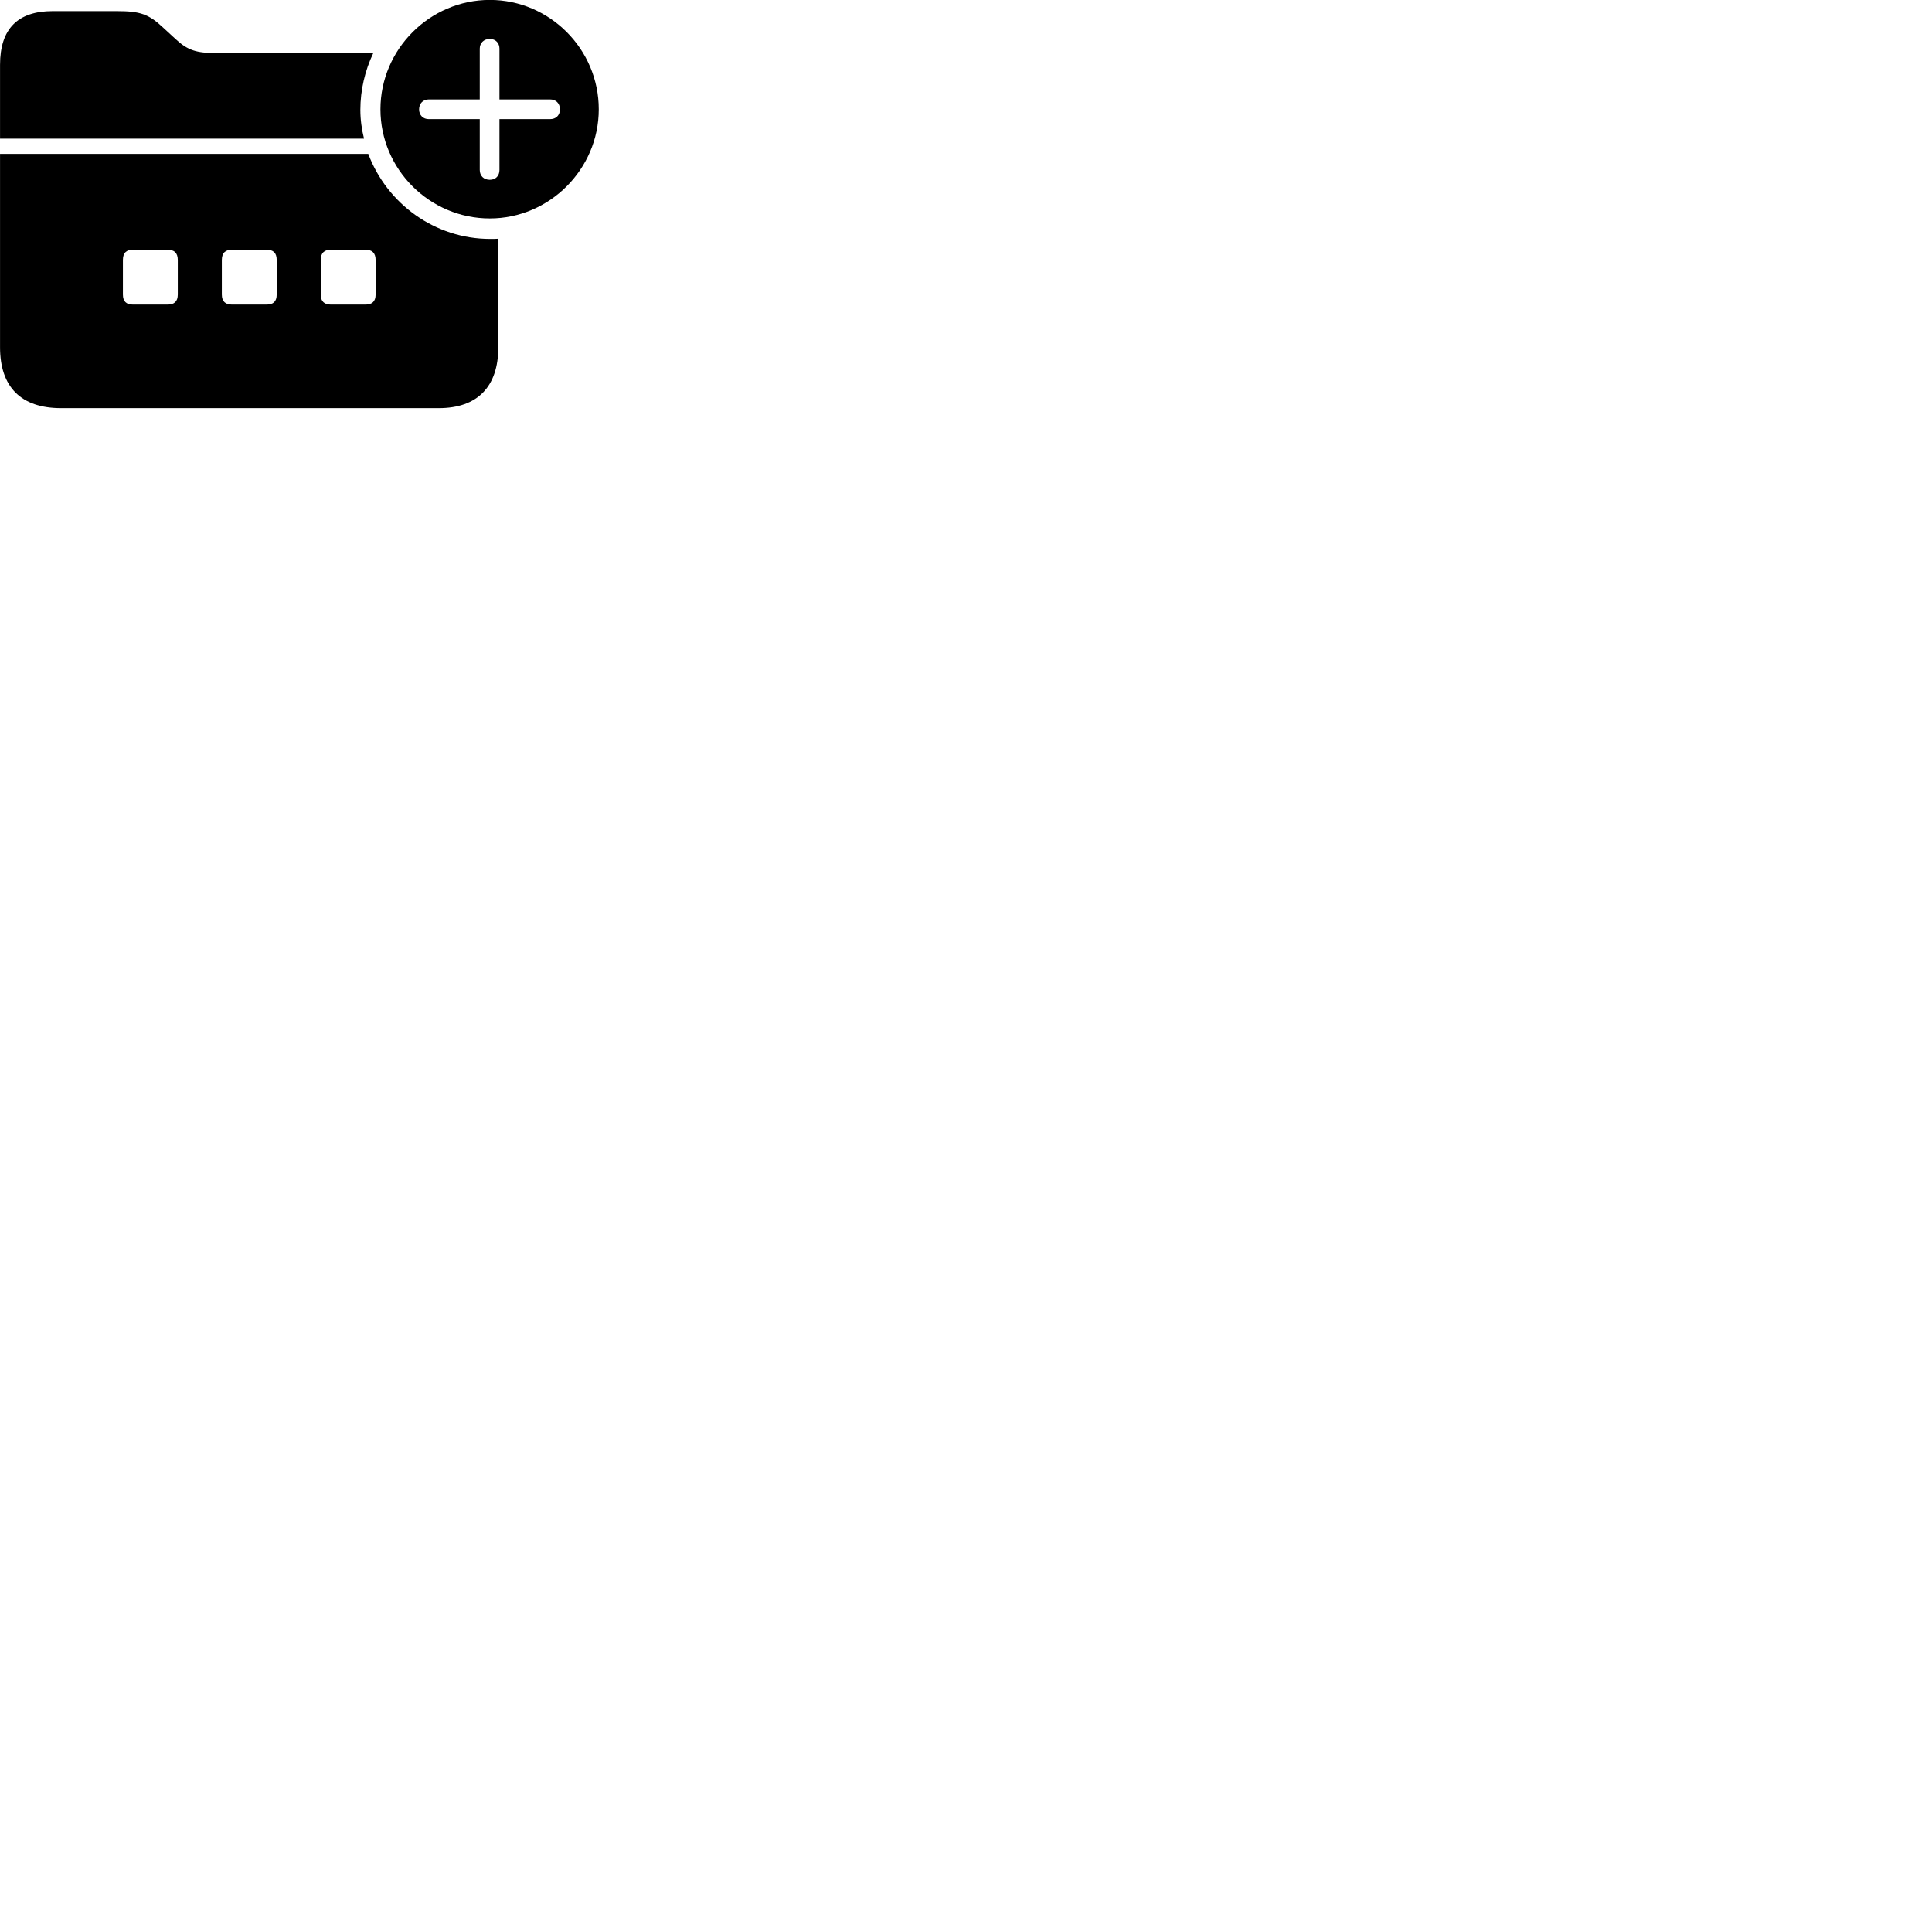 
        <svg xmlns="http://www.w3.org/2000/svg" viewBox="0 0 100 100">
            <path d="M25.352 11.306C28.432 11.306 30.992 8.766 30.992 5.656C30.992 2.546 28.452 -0.004 25.352 -0.004C22.242 -0.004 19.692 2.556 19.692 5.656C19.692 8.766 22.242 11.306 25.352 11.306ZM0.002 7.176H18.842C18.722 6.696 18.652 6.196 18.652 5.686C18.652 4.656 18.892 3.646 19.322 2.746H11.202C10.182 2.746 9.722 2.616 9.082 2.016L8.462 1.446C7.702 0.726 7.252 0.576 6.052 0.576H2.722C0.922 0.576 0.002 1.486 0.002 3.356ZM25.352 9.306C25.032 9.306 24.832 9.096 24.832 8.796V6.166H22.192C21.912 6.166 21.692 5.976 21.692 5.656C21.692 5.346 21.912 5.146 22.192 5.146H24.832V2.516C24.832 2.236 25.032 2.016 25.352 2.016C25.662 2.016 25.852 2.236 25.852 2.516V5.146H28.472C28.772 5.146 28.982 5.346 28.982 5.656C28.982 5.976 28.772 6.166 28.472 6.166H25.852V8.796C25.852 9.096 25.662 9.306 25.352 9.306ZM3.162 21.126H22.712C24.712 21.126 25.792 20.016 25.792 17.976V12.356C25.652 12.366 25.512 12.366 25.372 12.366C22.512 12.366 20.032 10.546 19.062 7.966H0.002V17.976C0.002 20.036 1.092 21.126 3.162 21.126ZM6.882 15.766C6.542 15.766 6.362 15.606 6.362 15.246V13.456C6.362 13.086 6.542 12.926 6.882 12.926H8.682C9.012 12.926 9.202 13.086 9.202 13.456V15.246C9.202 15.606 9.012 15.766 8.682 15.766ZM12.002 15.766C11.672 15.766 11.482 15.606 11.482 15.246V13.456C11.482 13.086 11.672 12.926 12.002 12.926H13.802C14.142 12.926 14.322 13.086 14.322 13.456V15.246C14.322 15.606 14.142 15.766 13.802 15.766ZM17.122 15.766C16.792 15.766 16.602 15.606 16.602 15.246V13.456C16.602 13.086 16.792 12.926 17.122 12.926H18.922C19.252 12.926 19.442 13.086 19.442 13.456V15.246C19.442 15.606 19.252 15.766 18.922 15.766Z" />
        </svg>
    